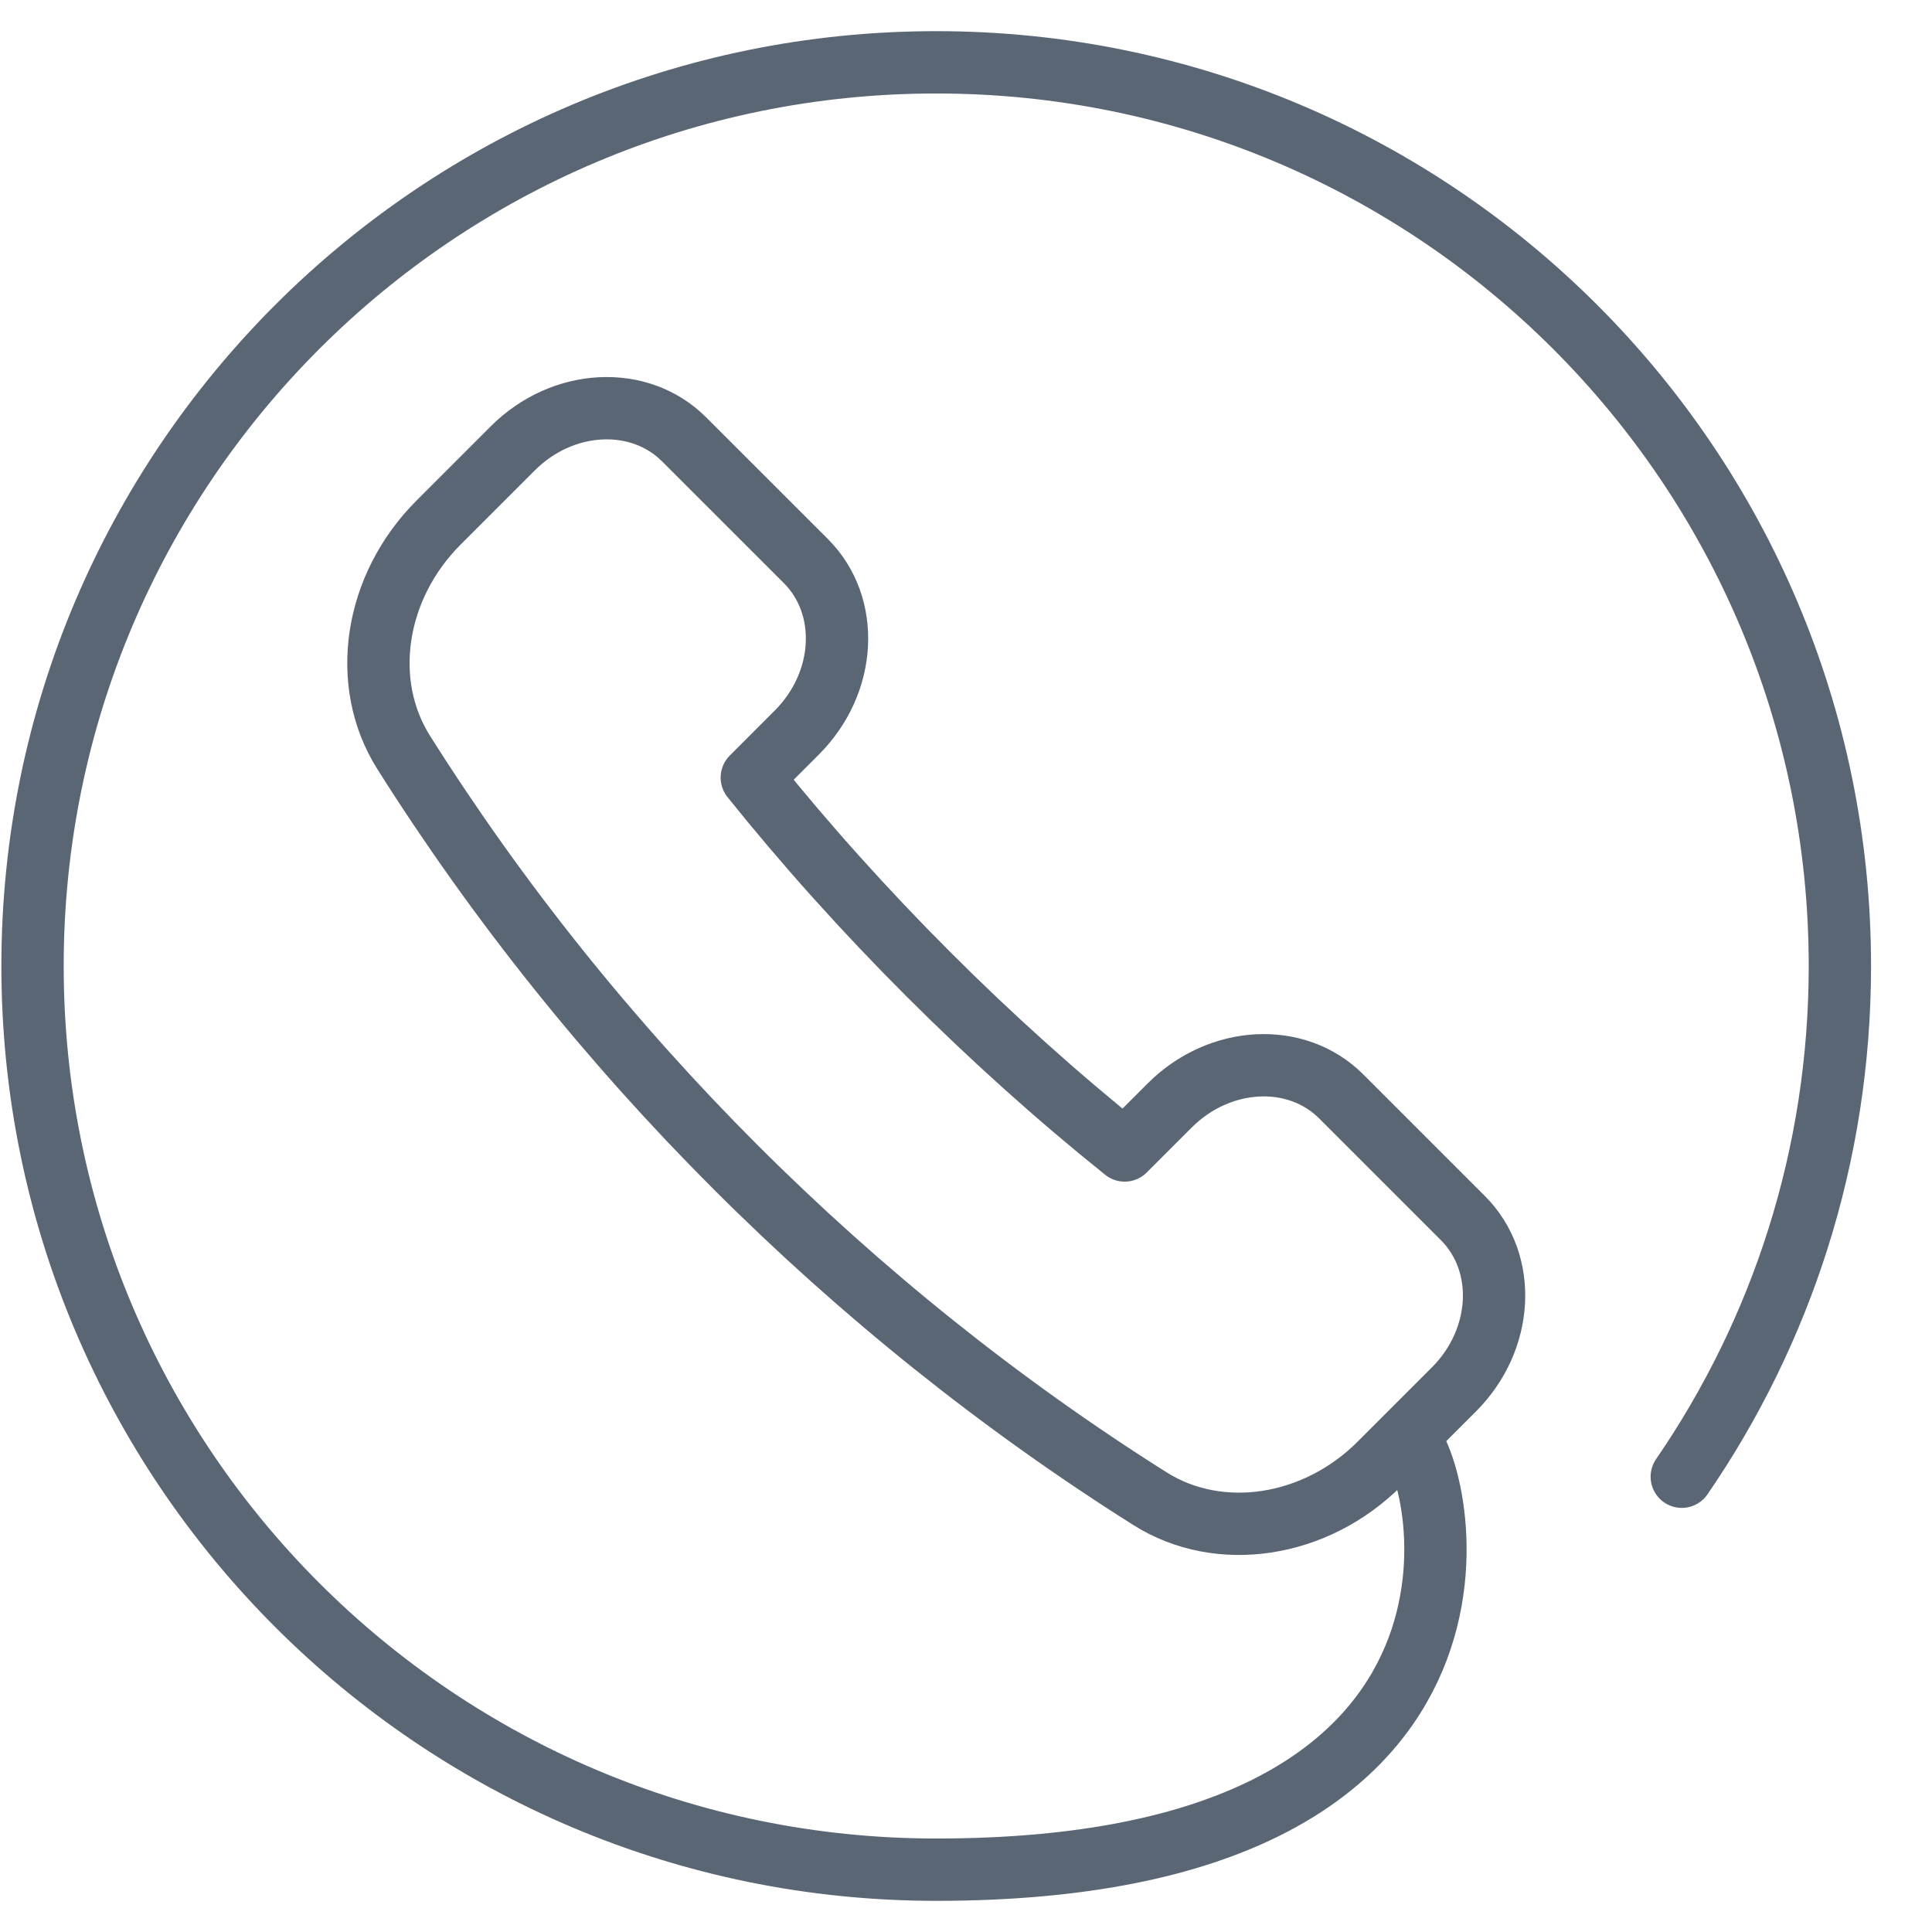 <?xml version="1.0" encoding="UTF-8" standalone="no"?>
<svg width="31px" height="31px" viewBox="0 0 31 31" version="1.1" xmlns="http://www.w3.org/2000/svg" xmlns:xlink="http://www.w3.org/1999/xlink" xmlns:sketch="http://www.bohemiancoding.com/sketch/ns">
    <!-- Generator: Sketch 3.1 (8751) - http://www.bohemiancoding.com/sketch -->
    <title>Stroke 445 + Stroke 446</title>
    <desc>Created with Sketch.</desc>
    <defs></defs>
    <g id="Page-1" stroke="none" stroke-width="1" fill="none" fill-rule="evenodd" sketch:type="MSPage">
        <g id="D---PP---Support" sketch:type="MSArtboardGroup" transform="translate(-913, -517)" stroke-linecap="round" stroke="#5B6675" stroke-linejoin="round">
            <g id="Stroke-445-+-Stroke-446" sketch:type="MSLayerGroup" transform="translate(914, 518.5)">
                <path d="M11.786,10.253 C12.585,9.454 12.65,8.223 11.931,7.503 L9.977,5.55 C9.258,4.83 8.027,4.895 7.228,5.694 L6.037,6.885 C5.005,7.917 4.772,9.456 5.477,10.573 C8.501,15.368 12.654,19.522 17.45,22.546 C18.564,23.25 20.107,23.017 21.138,21.985 L22.328,20.795 C23.128,19.996 23.193,18.765 22.473,18.045 L20.52,16.092 C19.8,15.373 18.57,15.438 17.77,16.236 L17.046,16.96 C14.883,15.226 12.797,13.14 11.063,10.977 L11.786,10.253 L11.786,10.253 Z" id="Stroke-445" sketch:type="MSShapeGroup"></path>
                <path d="M21.587,21.565 C22.217,22.195 23.555,28.5 14.022,28.5 C6.013,28.5 -0.478,22.008 -0.478,14 C-0.478,5.991 6.013,-0.5 14.022,-0.5 C22.03,-0.5 28.522,5.991 28.522,14 C28.522,17.041 27.586,19.864 25.985,22.195" id="Stroke-446" sketch:type="MSShapeGroup"></path>
            </g>
        </g>
    </g>
</svg>